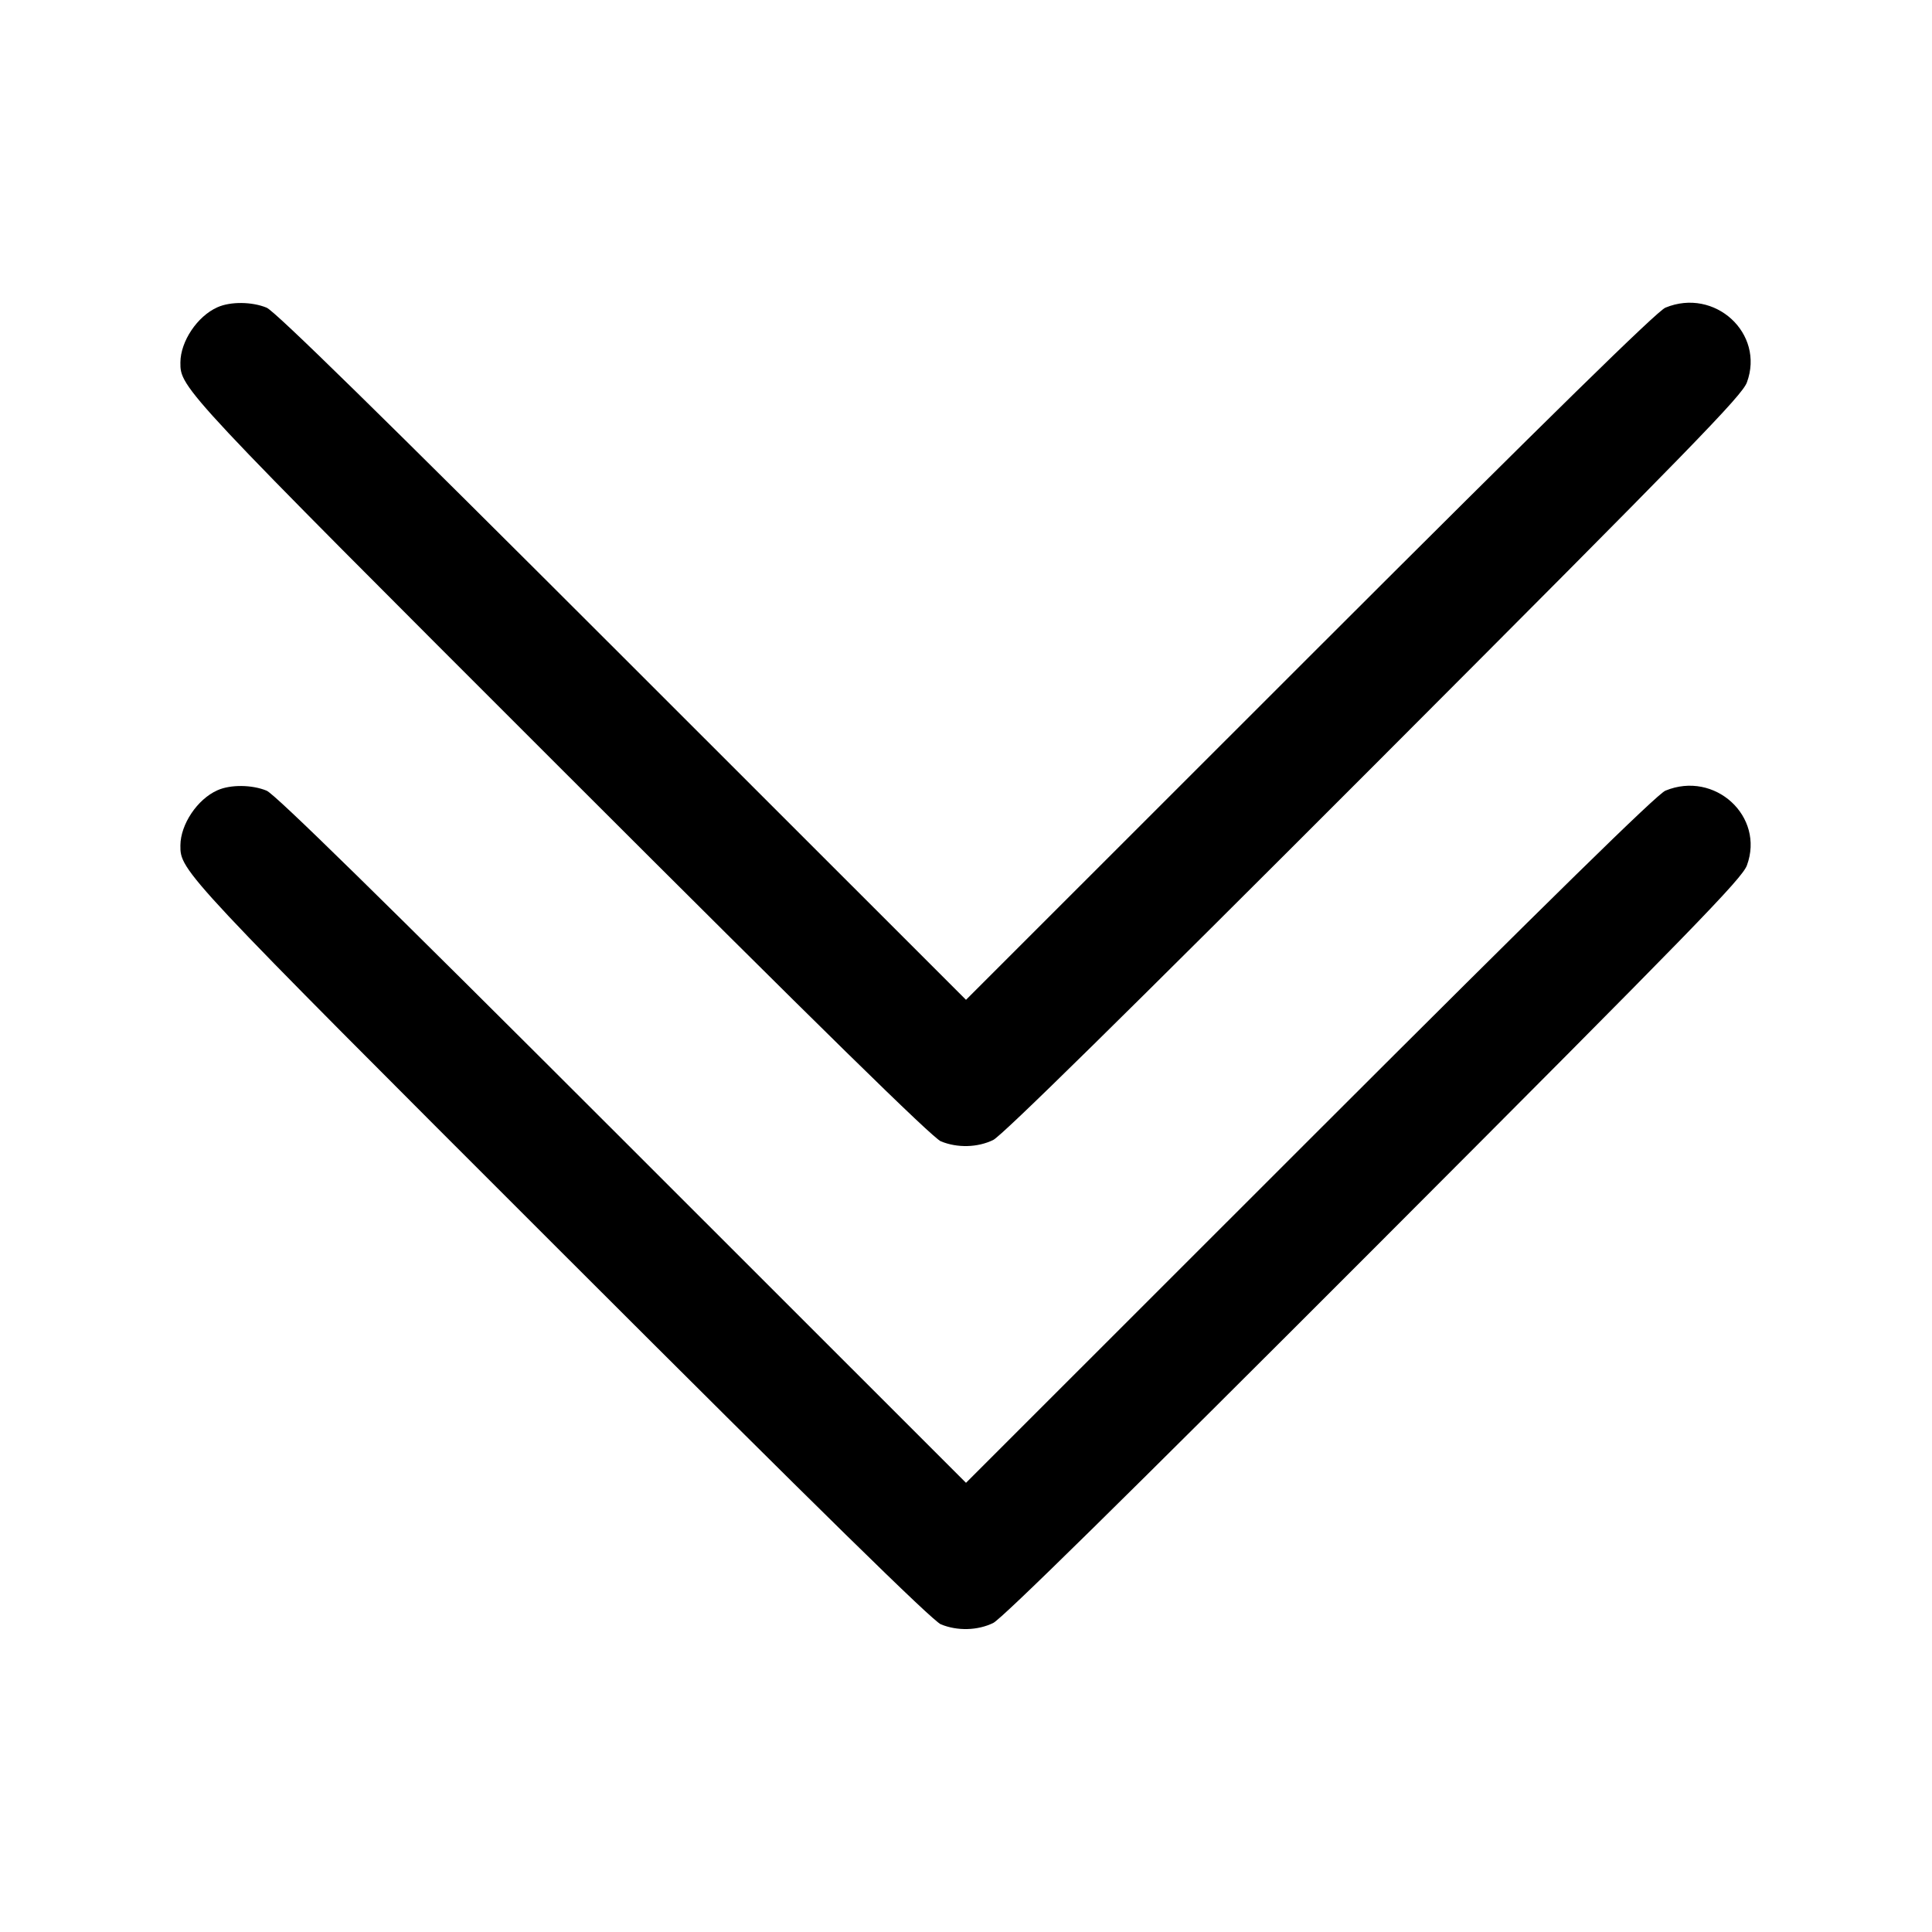 <svg width="1em" height="1em" viewBox="0 0 16 16" class="bi bi-chevron-double-down" fill="currentColor" xmlns="http://www.w3.org/2000/svg"><path d="M1.800 2.545 C 1.634 2.619,1.495 2.827,1.494 3.001 C 1.492 3.213,1.507 3.229,4.659 6.379 C 6.802 8.521,7.722 9.423,7.792 9.452 C 7.928 9.508,8.095 9.504,8.225 9.441 C 8.299 9.405,9.309 8.411,11.377 6.341 C 14.036 3.678,14.426 3.277,14.467 3.167 C 14.617 2.761,14.201 2.379,13.792 2.548 C 13.723 2.577,12.855 3.427,10.847 5.434 L 8.000 8.280 5.153 5.434 C 3.142 3.424,2.278 2.577,2.208 2.548 C 2.087 2.498,1.908 2.496,1.800 2.545 M1.800 6.545 C 1.634 6.619,1.495 6.827,1.494 7.001 C 1.492 7.213,1.507 7.229,4.659 10.379 C 6.802 12.521,7.722 13.423,7.792 13.452 C 7.928 13.508,8.095 13.504,8.225 13.441 C 8.299 13.405,9.309 12.411,11.377 10.341 C 14.036 7.678,14.426 7.277,14.467 7.167 C 14.617 6.761,14.201 6.379,13.792 6.548 C 13.723 6.577,12.855 7.427,10.847 9.434 L 8.000 12.280 5.153 9.434 C 3.142 7.424,2.278 6.577,2.208 6.548 C 2.087 6.498,1.908 6.496,1.800 6.545 " stroke="none" fill="black" fill-rule="evenodd"></path></svg>